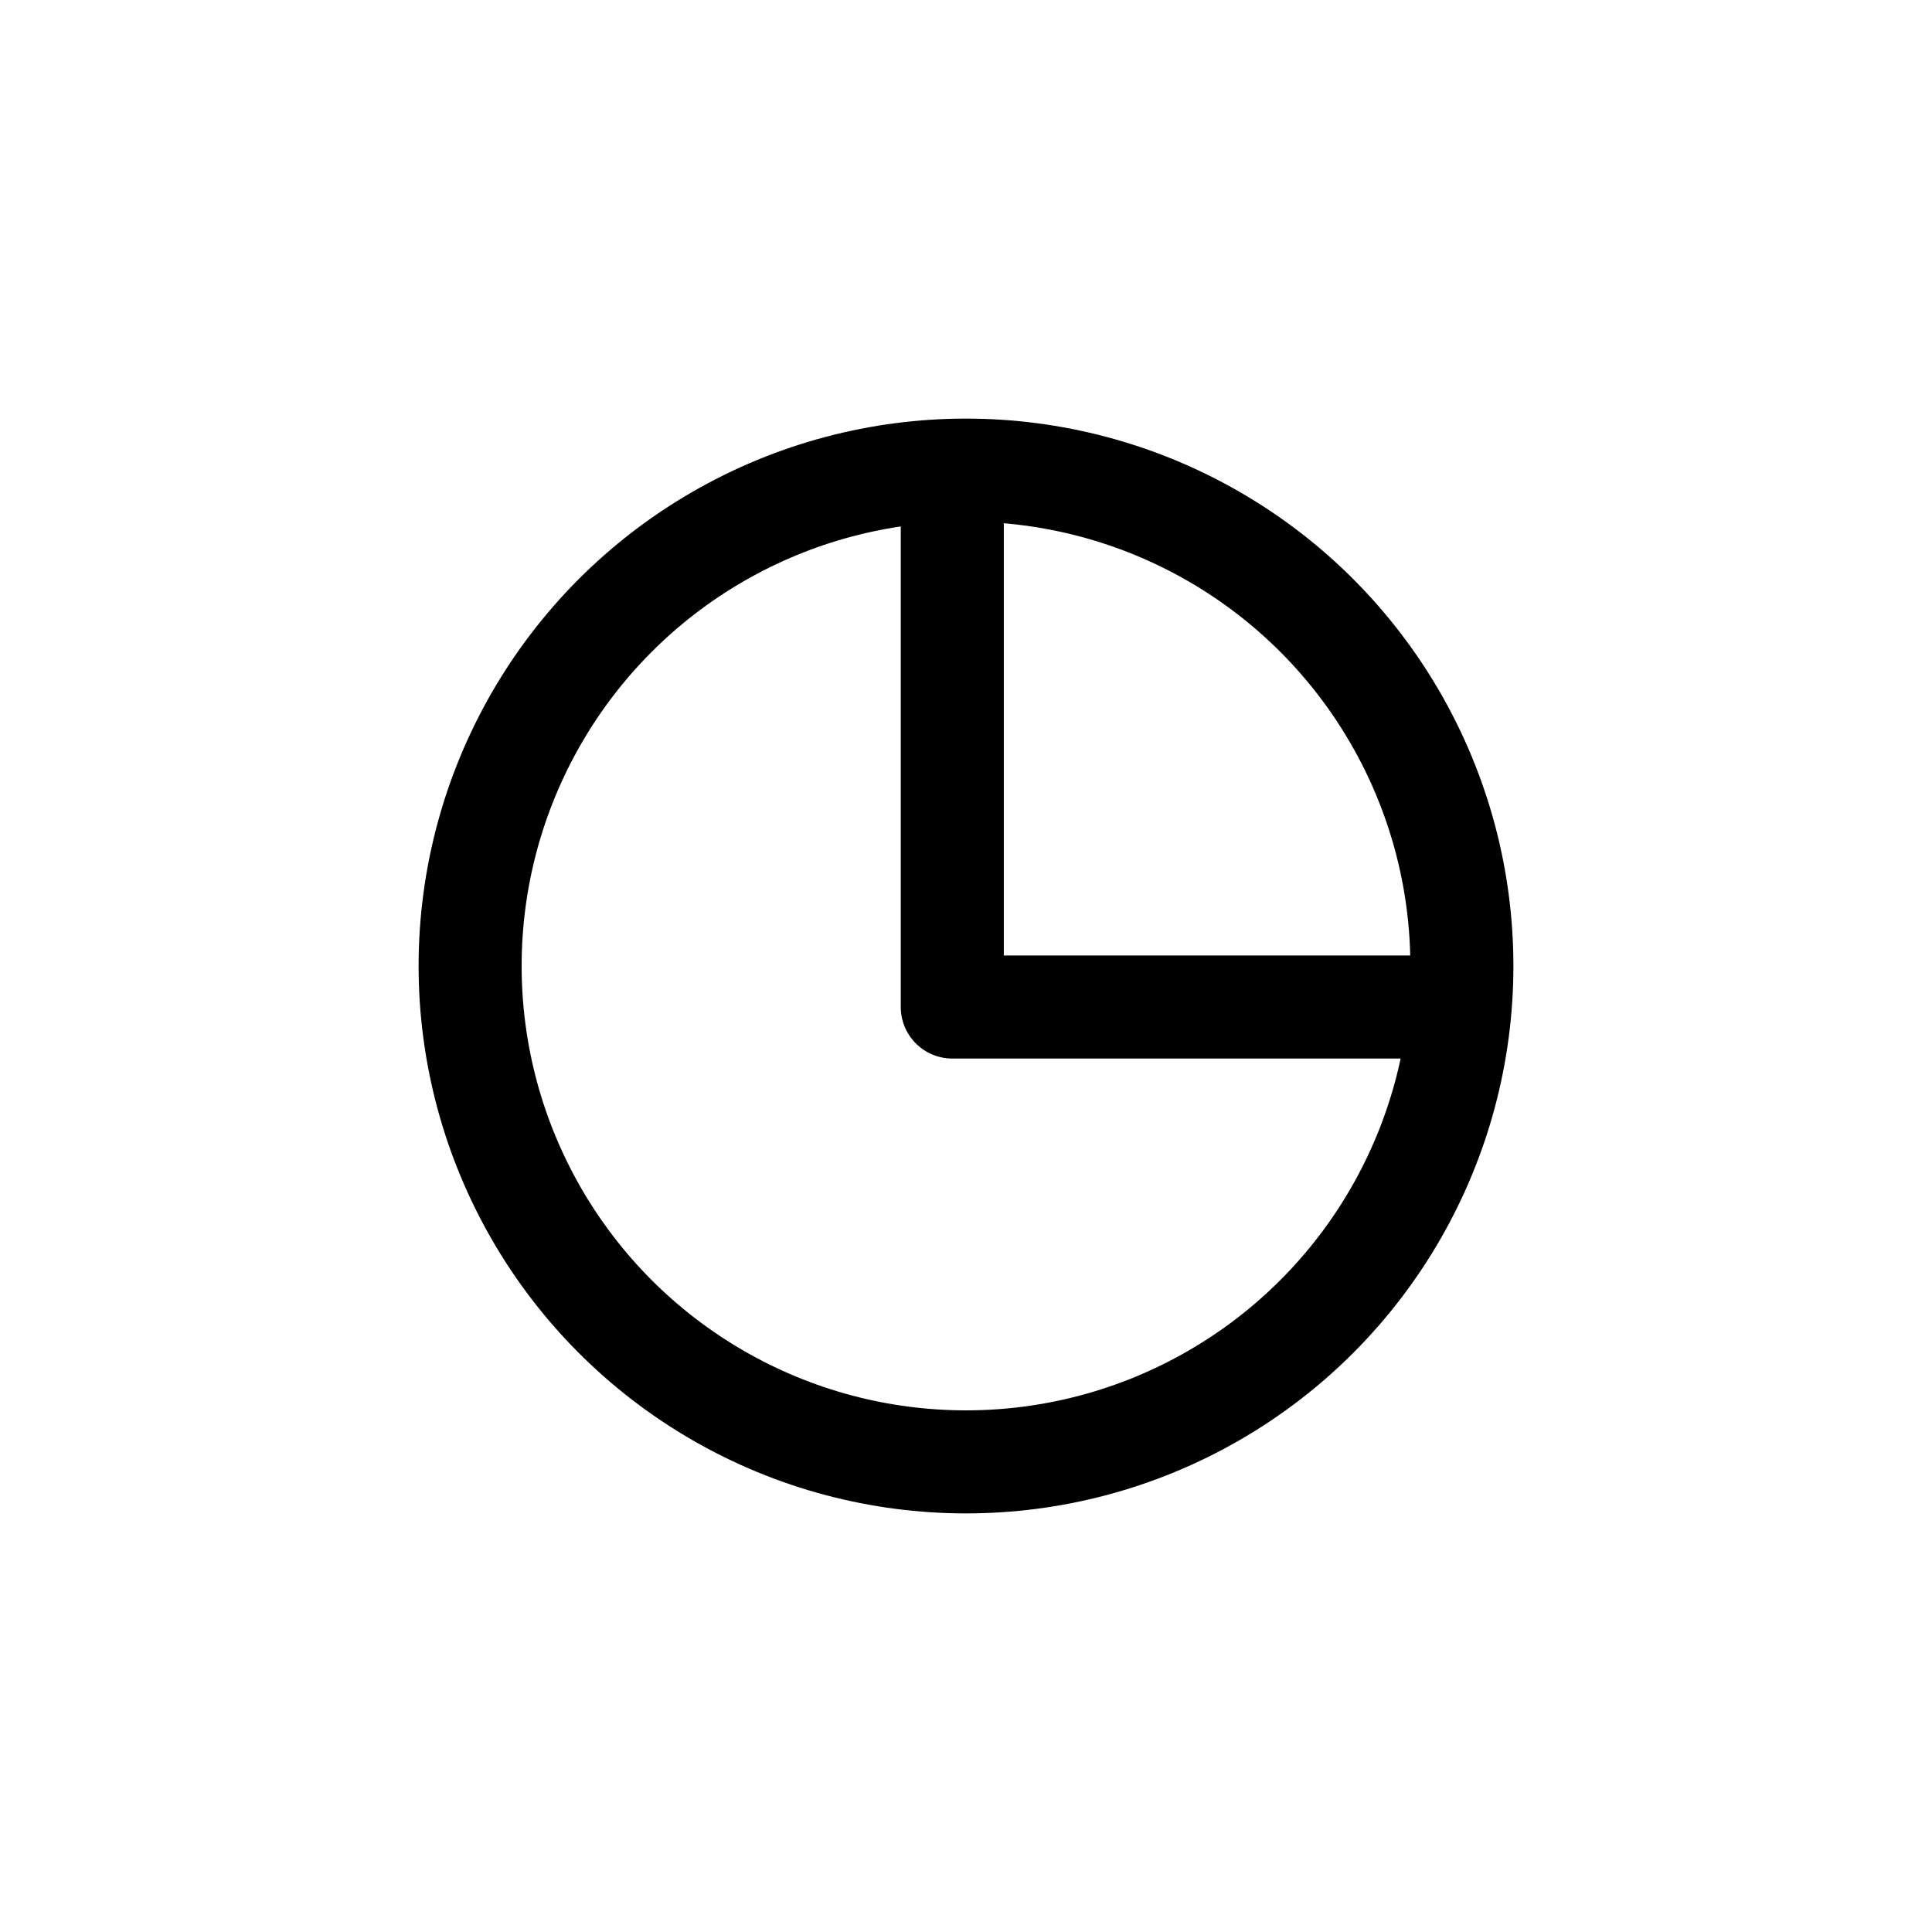 <svg width="30" height="30" viewBox="0 0 30 30" fill="none" xmlns="http://www.w3.org/2000/svg">
    <circle cx="15" cy="15" r="7.7" stroke="currentColor" stroke-width="1.6"/>
    <path d="M22.437 15.637H14.787V7.988" stroke="currentColor" stroke-width="1.6" stroke-linecap="round" stroke-linejoin="round"/>
</svg>
